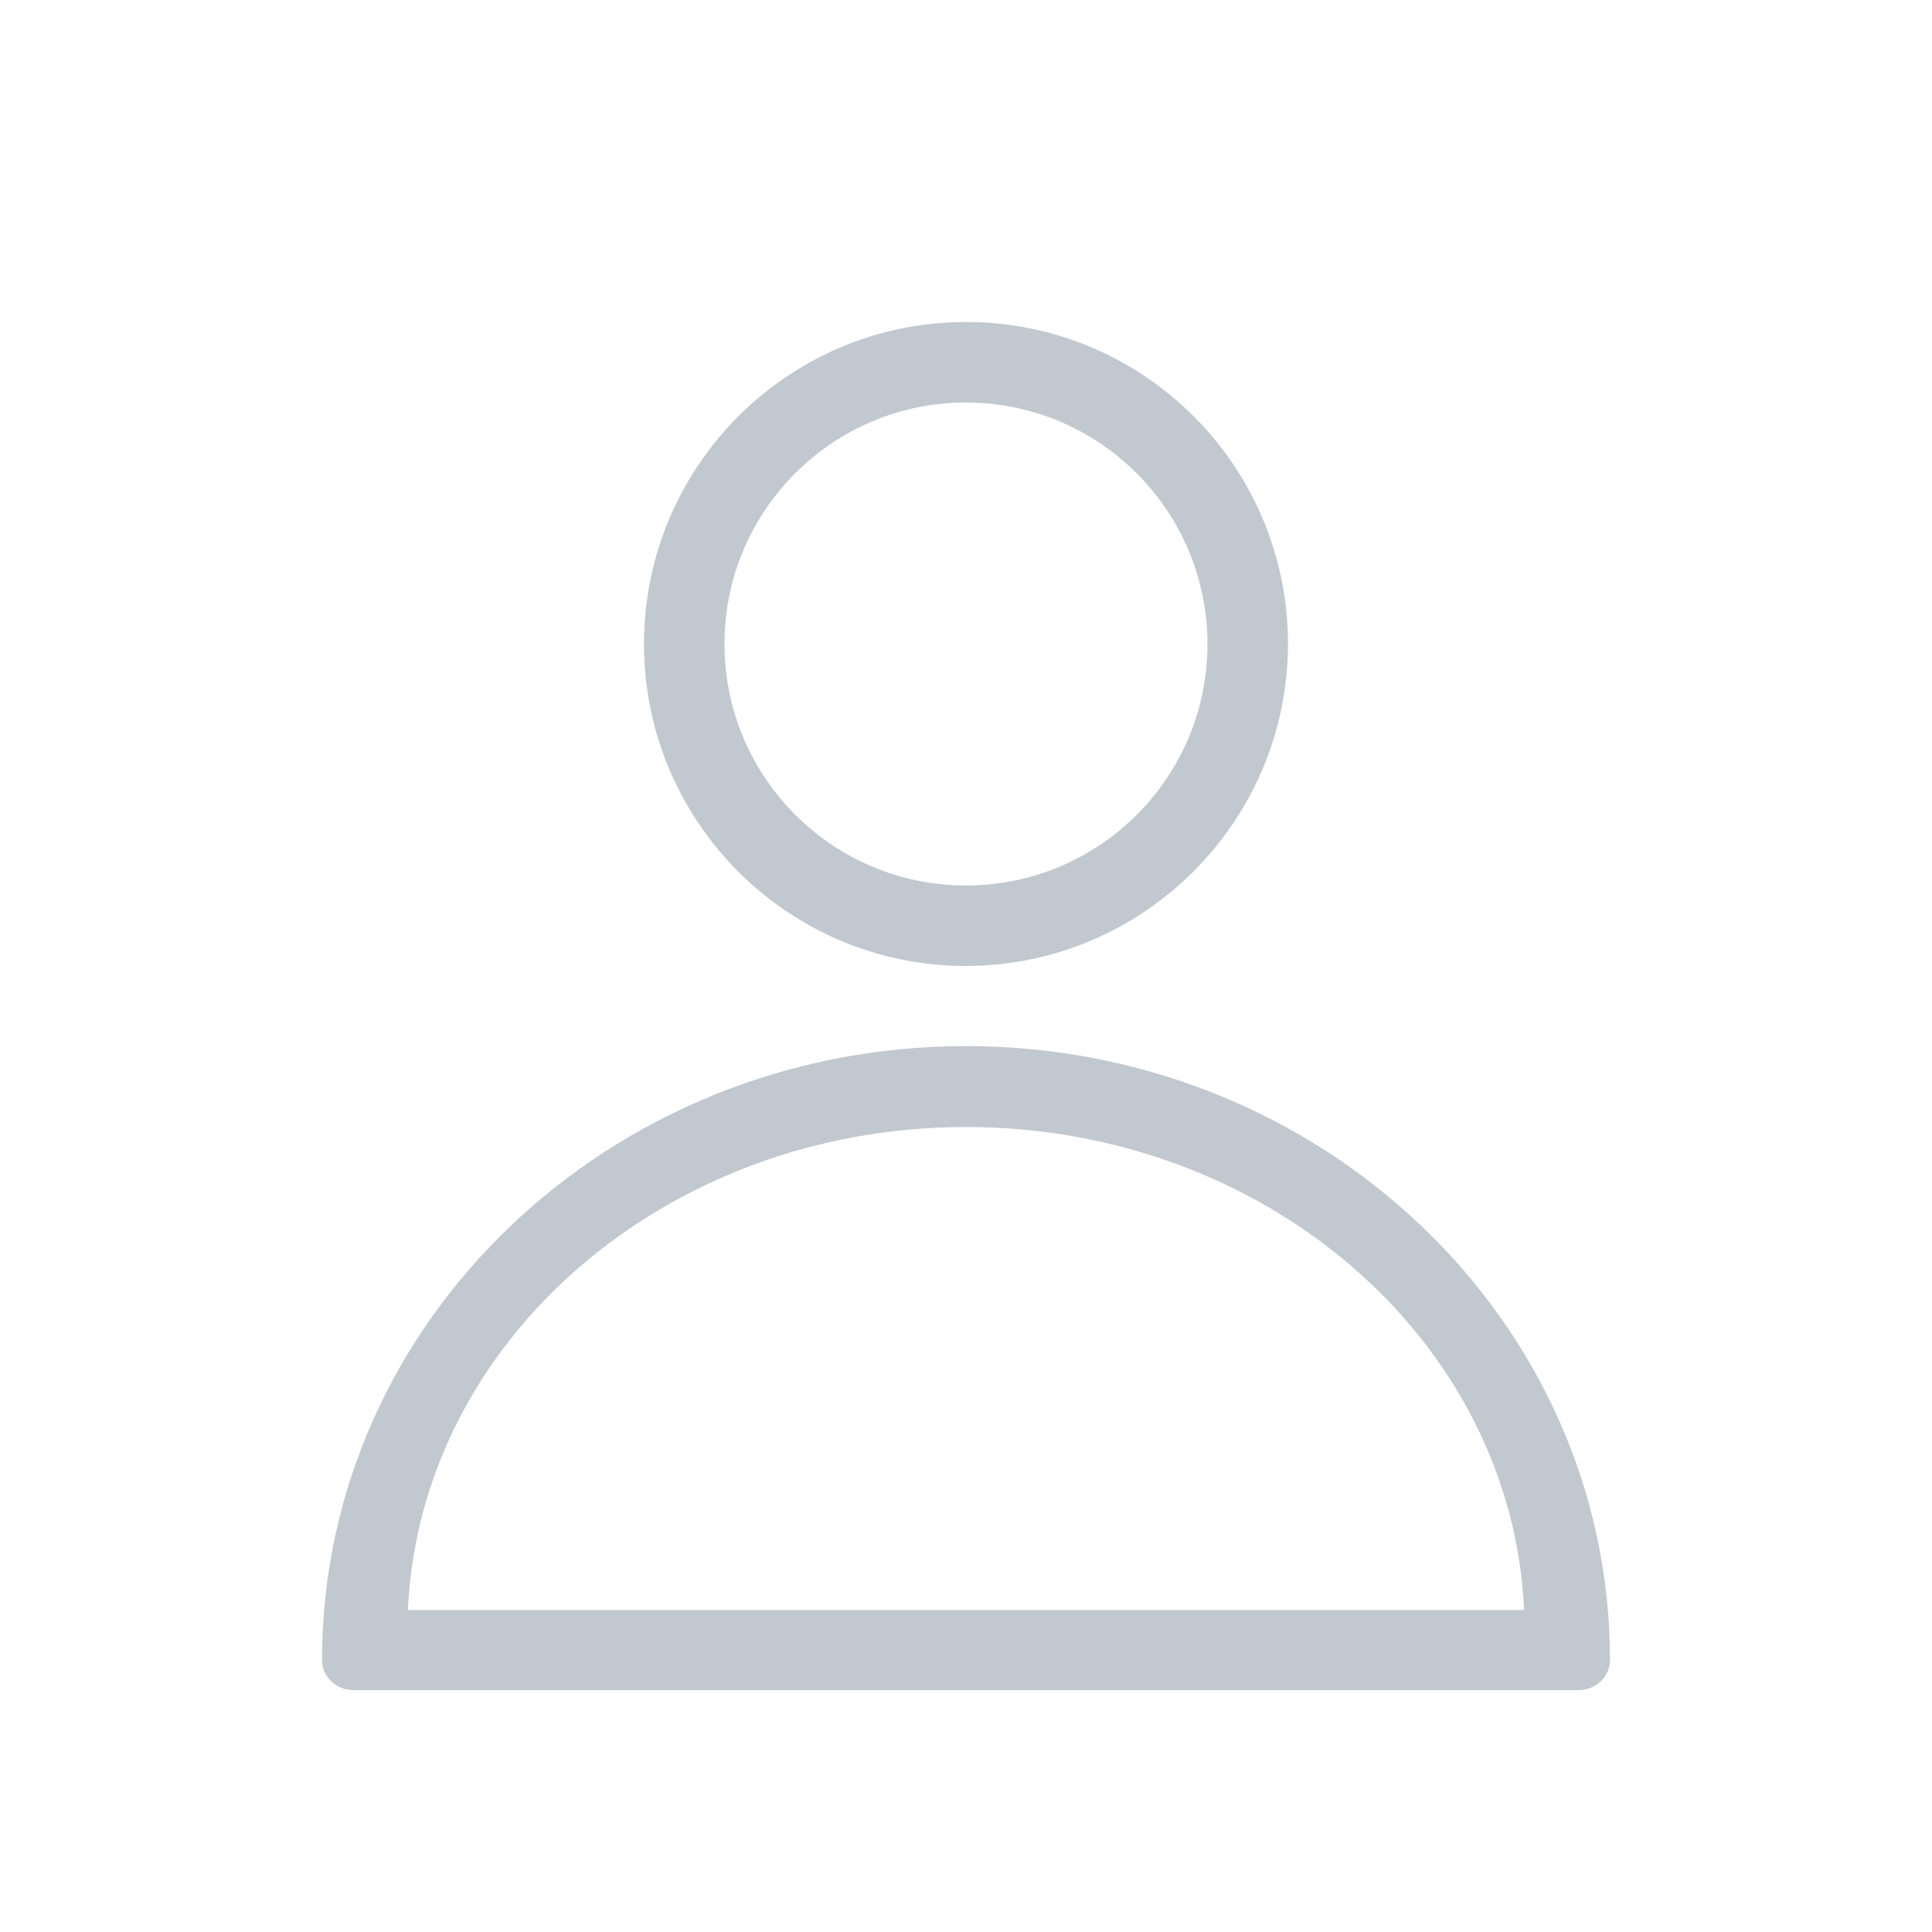 <svg width="24" height="24" viewBox="0 0 24 24" fill="none" xmlns="http://www.w3.org/2000/svg">
<path fill-rule="evenodd" clip-rule="evenodd" d="M12 24C18.627 24 24 18.627 24 12C24 5.373 18.627 0 12 0C5.373 0 0 5.373 0 12C0 18.627 5.373 24 12 24Z" fill="#E5E5E5" fill-opacity="0.01"/>
<path fill-rule="evenodd" clip-rule="evenodd" d="M4.392 20.995H19.609C19.713 20.995 19.813 20.956 19.886 20.886C19.959 20.816 20 20.721 20 20.622C20 16.41 16.418 12.995 12 12.995C7.582 12.995 4 16.41 4 20.622C4 20.828 4.175 20.995 4.392 20.995ZM18.933 20H5.067C5.22 16.647 8.279 14 12 14C15.721 14 18.78 16.647 18.933 20Z" fill="#C2C8D0"/>
<path fill-rule="evenodd" clip-rule="evenodd" d="M8 8C8 10.209 9.791 12 12 12C14.207 11.995 15.995 10.207 16 8C16 5.791 14.209 4 12 4C9.791 4 8 5.791 8 8ZM9 8.003C8.998 6.347 10.339 5.003 11.995 5C13.653 4.999 14.998 6.342 15 8C15 9.656 13.658 10.999 12.002 11C10.345 11.001 9.002 9.659 9 8.003Z" fill="#C2C8D0"/>
</svg>
